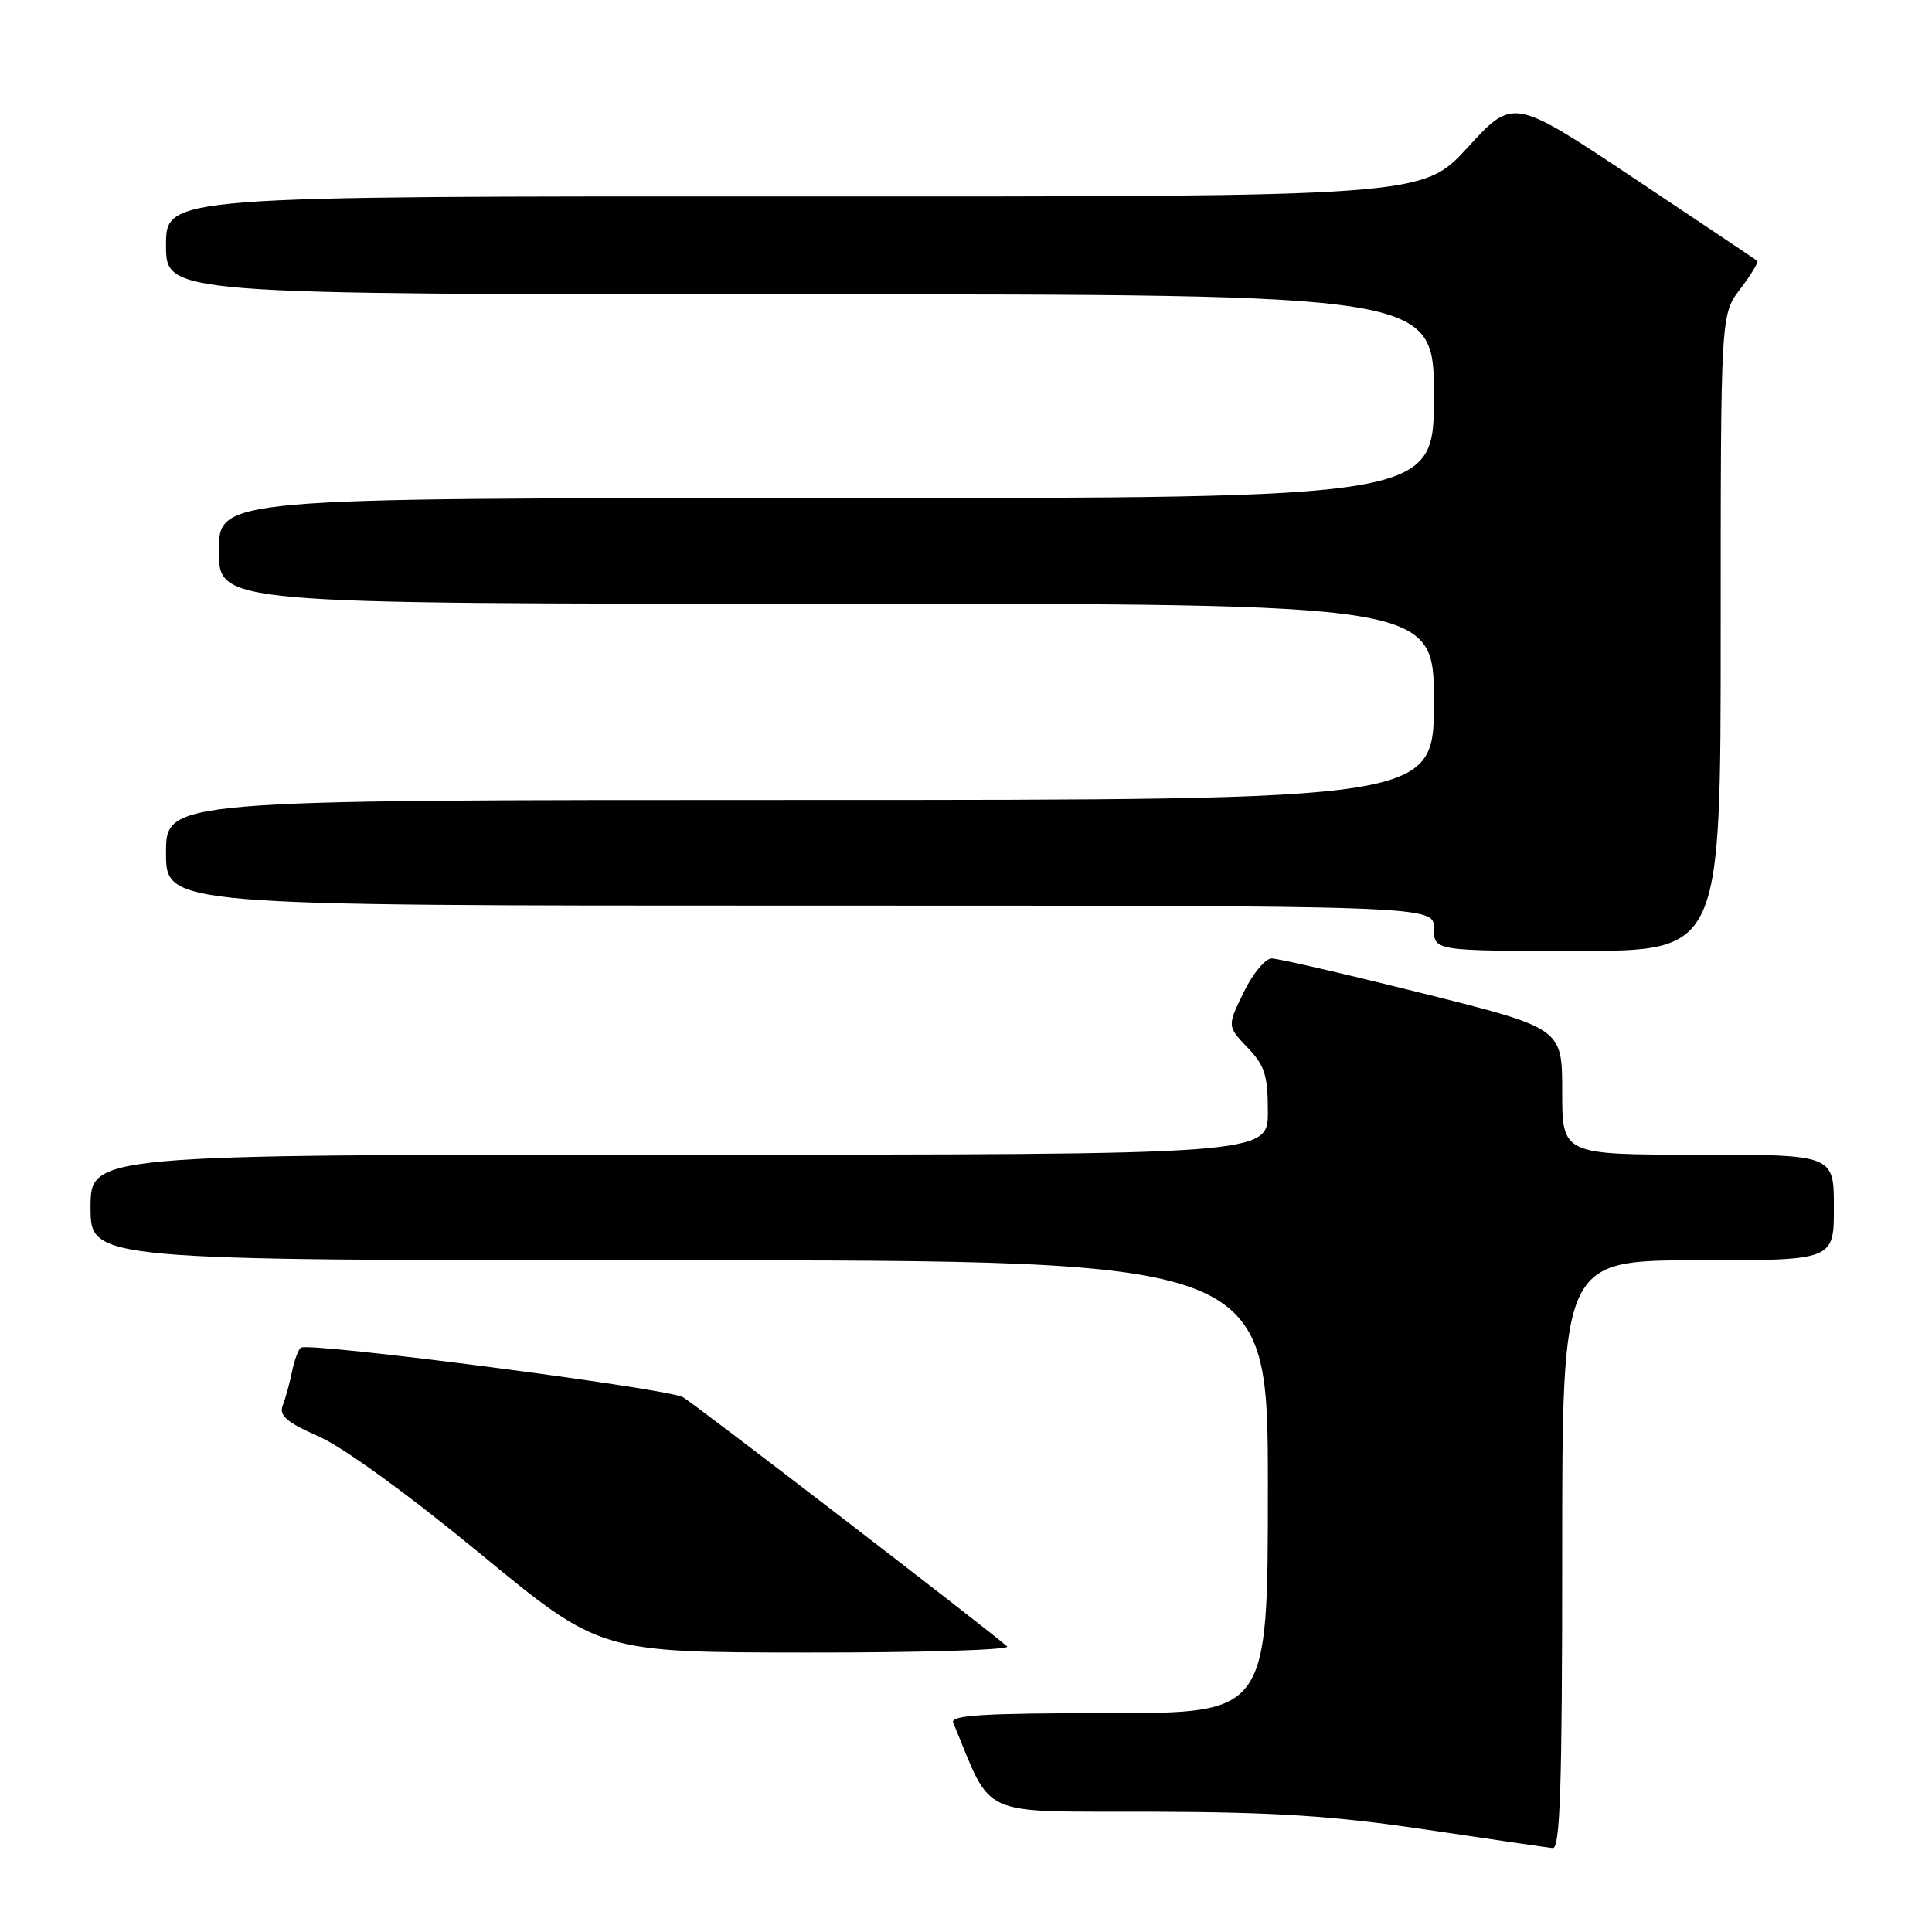<?xml version="1.0" encoding="UTF-8" standalone="no"?>
<!DOCTYPE svg PUBLIC "-//W3C//DTD SVG 1.1//EN" "http://www.w3.org/Graphics/SVG/1.1/DTD/svg11.dtd" >
<svg xmlns="http://www.w3.org/2000/svg" xmlns:xlink="http://www.w3.org/1999/xlink" version="1.1" viewBox="0 0 256 256">
 <g >
 <path fill="currentColor"
d=" M 207.00 206.00 C 207.00 167.00 207.00 167.00 225.00 167.00 C 243.00 167.00 243.00 167.00 243.00 160.00 C 243.00 153.00 243.00 153.00 225.00 153.00 C 207.00 153.00 207.00 153.00 207.00 144.62 C 207.00 136.25 207.00 136.25 188.52 131.62 C 178.35 129.08 169.35 127.00 168.51 127.00 C 167.66 127.00 165.99 129.02 164.79 131.49 C 162.61 135.98 162.61 135.98 165.30 138.80 C 167.59 141.18 168.00 142.48 168.00 147.30 C 168.00 153.00 168.00 153.00 90.00 153.00 C 12.00 153.00 12.00 153.00 12.00 160.00 C 12.00 167.00 12.00 167.00 90.00 167.00 C 168.00 167.00 168.00 167.00 168.00 197.00 C 168.00 227.00 168.00 227.00 146.89 227.00 C 130.40 227.00 125.90 227.27 126.30 228.25 C 131.62 241.06 129.26 239.99 152.38 240.06 C 169.09 240.11 176.74 240.61 189.00 242.44 C 197.53 243.71 205.06 244.81 205.75 244.88 C 206.73 244.97 207.00 236.60 207.00 206.00 Z  M 133.45 218.16 C 130.80 215.81 92.22 186.15 90.50 185.14 C 88.53 183.98 41.09 177.83 39.88 178.57 C 39.54 178.79 39.01 180.21 38.70 181.73 C 38.39 183.25 37.84 185.27 37.47 186.22 C 36.95 187.58 37.95 188.44 42.28 190.36 C 45.52 191.79 54.22 198.11 63.62 205.86 C 79.50 218.95 79.50 218.95 106.95 218.97 C 122.05 218.99 133.97 218.62 133.45 218.16 Z  M 228.00 83.84 C 228.00 41.69 228.00 41.69 230.60 38.28 C 232.03 36.40 233.04 34.73 232.85 34.57 C 232.66 34.41 225.30 29.48 216.50 23.61 C 200.50 12.95 200.50 12.95 194.50 19.51 C 188.50 26.06 188.50 26.06 105.25 26.03 C 22.00 26.00 22.00 26.00 22.00 32.50 C 22.00 39.00 22.00 39.00 106.00 39.00 C 190.00 39.00 190.00 39.00 190.00 52.50 C 190.00 66.00 190.00 66.00 109.50 66.00 C 29.00 66.00 29.00 66.00 29.00 73.00 C 29.00 80.00 29.00 80.00 109.50 80.00 C 190.00 80.00 190.00 80.00 190.00 93.00 C 190.00 106.00 190.00 106.00 106.00 106.00 C 22.00 106.00 22.00 106.00 22.00 113.00 C 22.00 120.00 22.00 120.00 106.00 120.00 C 190.00 120.00 190.00 120.00 190.00 123.00 C 190.00 126.00 190.00 126.00 209.00 126.00 C 228.00 126.00 228.00 126.00 228.00 83.84 Z "/>
</g>
</svg>